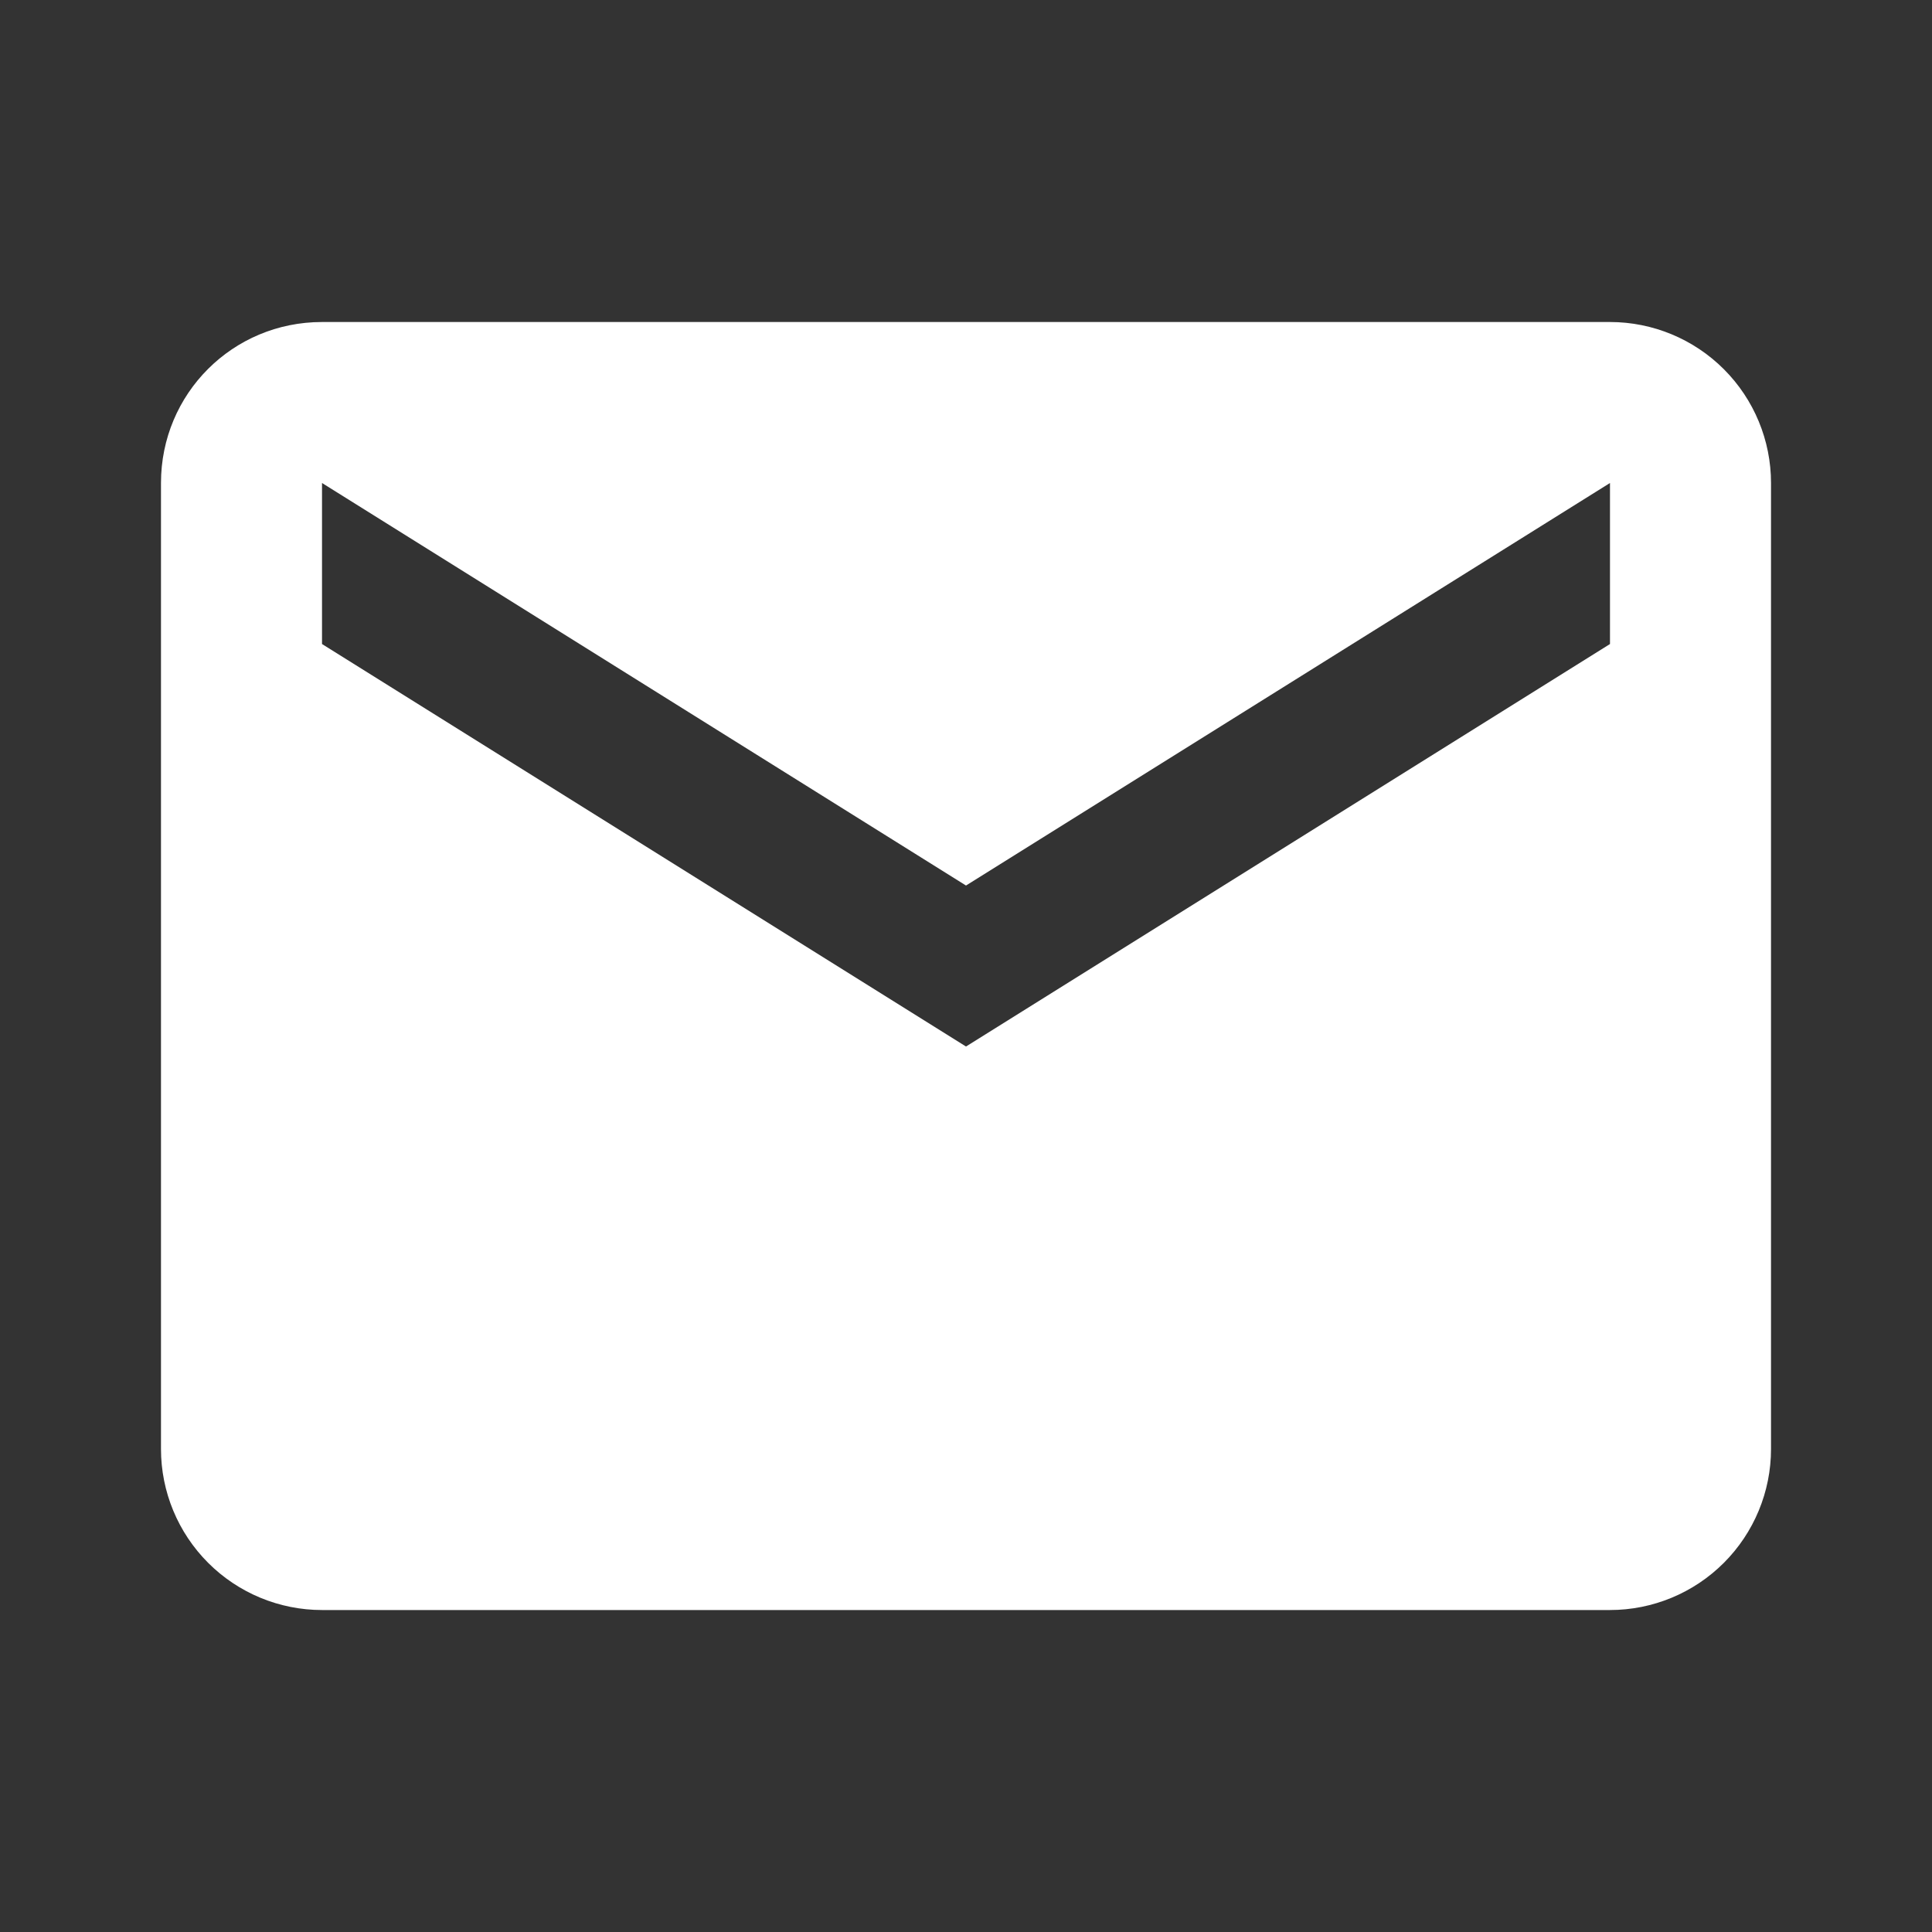 <svg width="43" height="43" viewBox="0 0 43 43" fill="none" xmlns="http://www.w3.org/2000/svg">
<rect x="0" y="0" width="43" height="43" fill="#333333" stroke="none"/>
<path d="M35.833 14.334L21.5 23.292L7.167 14.334V10.75L21.5 19.709L35.833 10.75M35.833 7.167H7.167C5.178 7.167 3.583 8.762 3.583 10.75V32.25C3.583 33.201 3.961 34.112 4.633 34.784C5.305 35.456 6.216 35.834 7.167 35.834H35.833C36.784 35.834 37.695 35.456 38.367 34.784C39.039 34.112 39.417 33.201 39.417 32.25V10.75C39.417 9.8 39.039 8.889 38.367 8.217C37.695 7.545 36.784 7.167 35.833 7.167Z" fill="white"/>
</svg>
